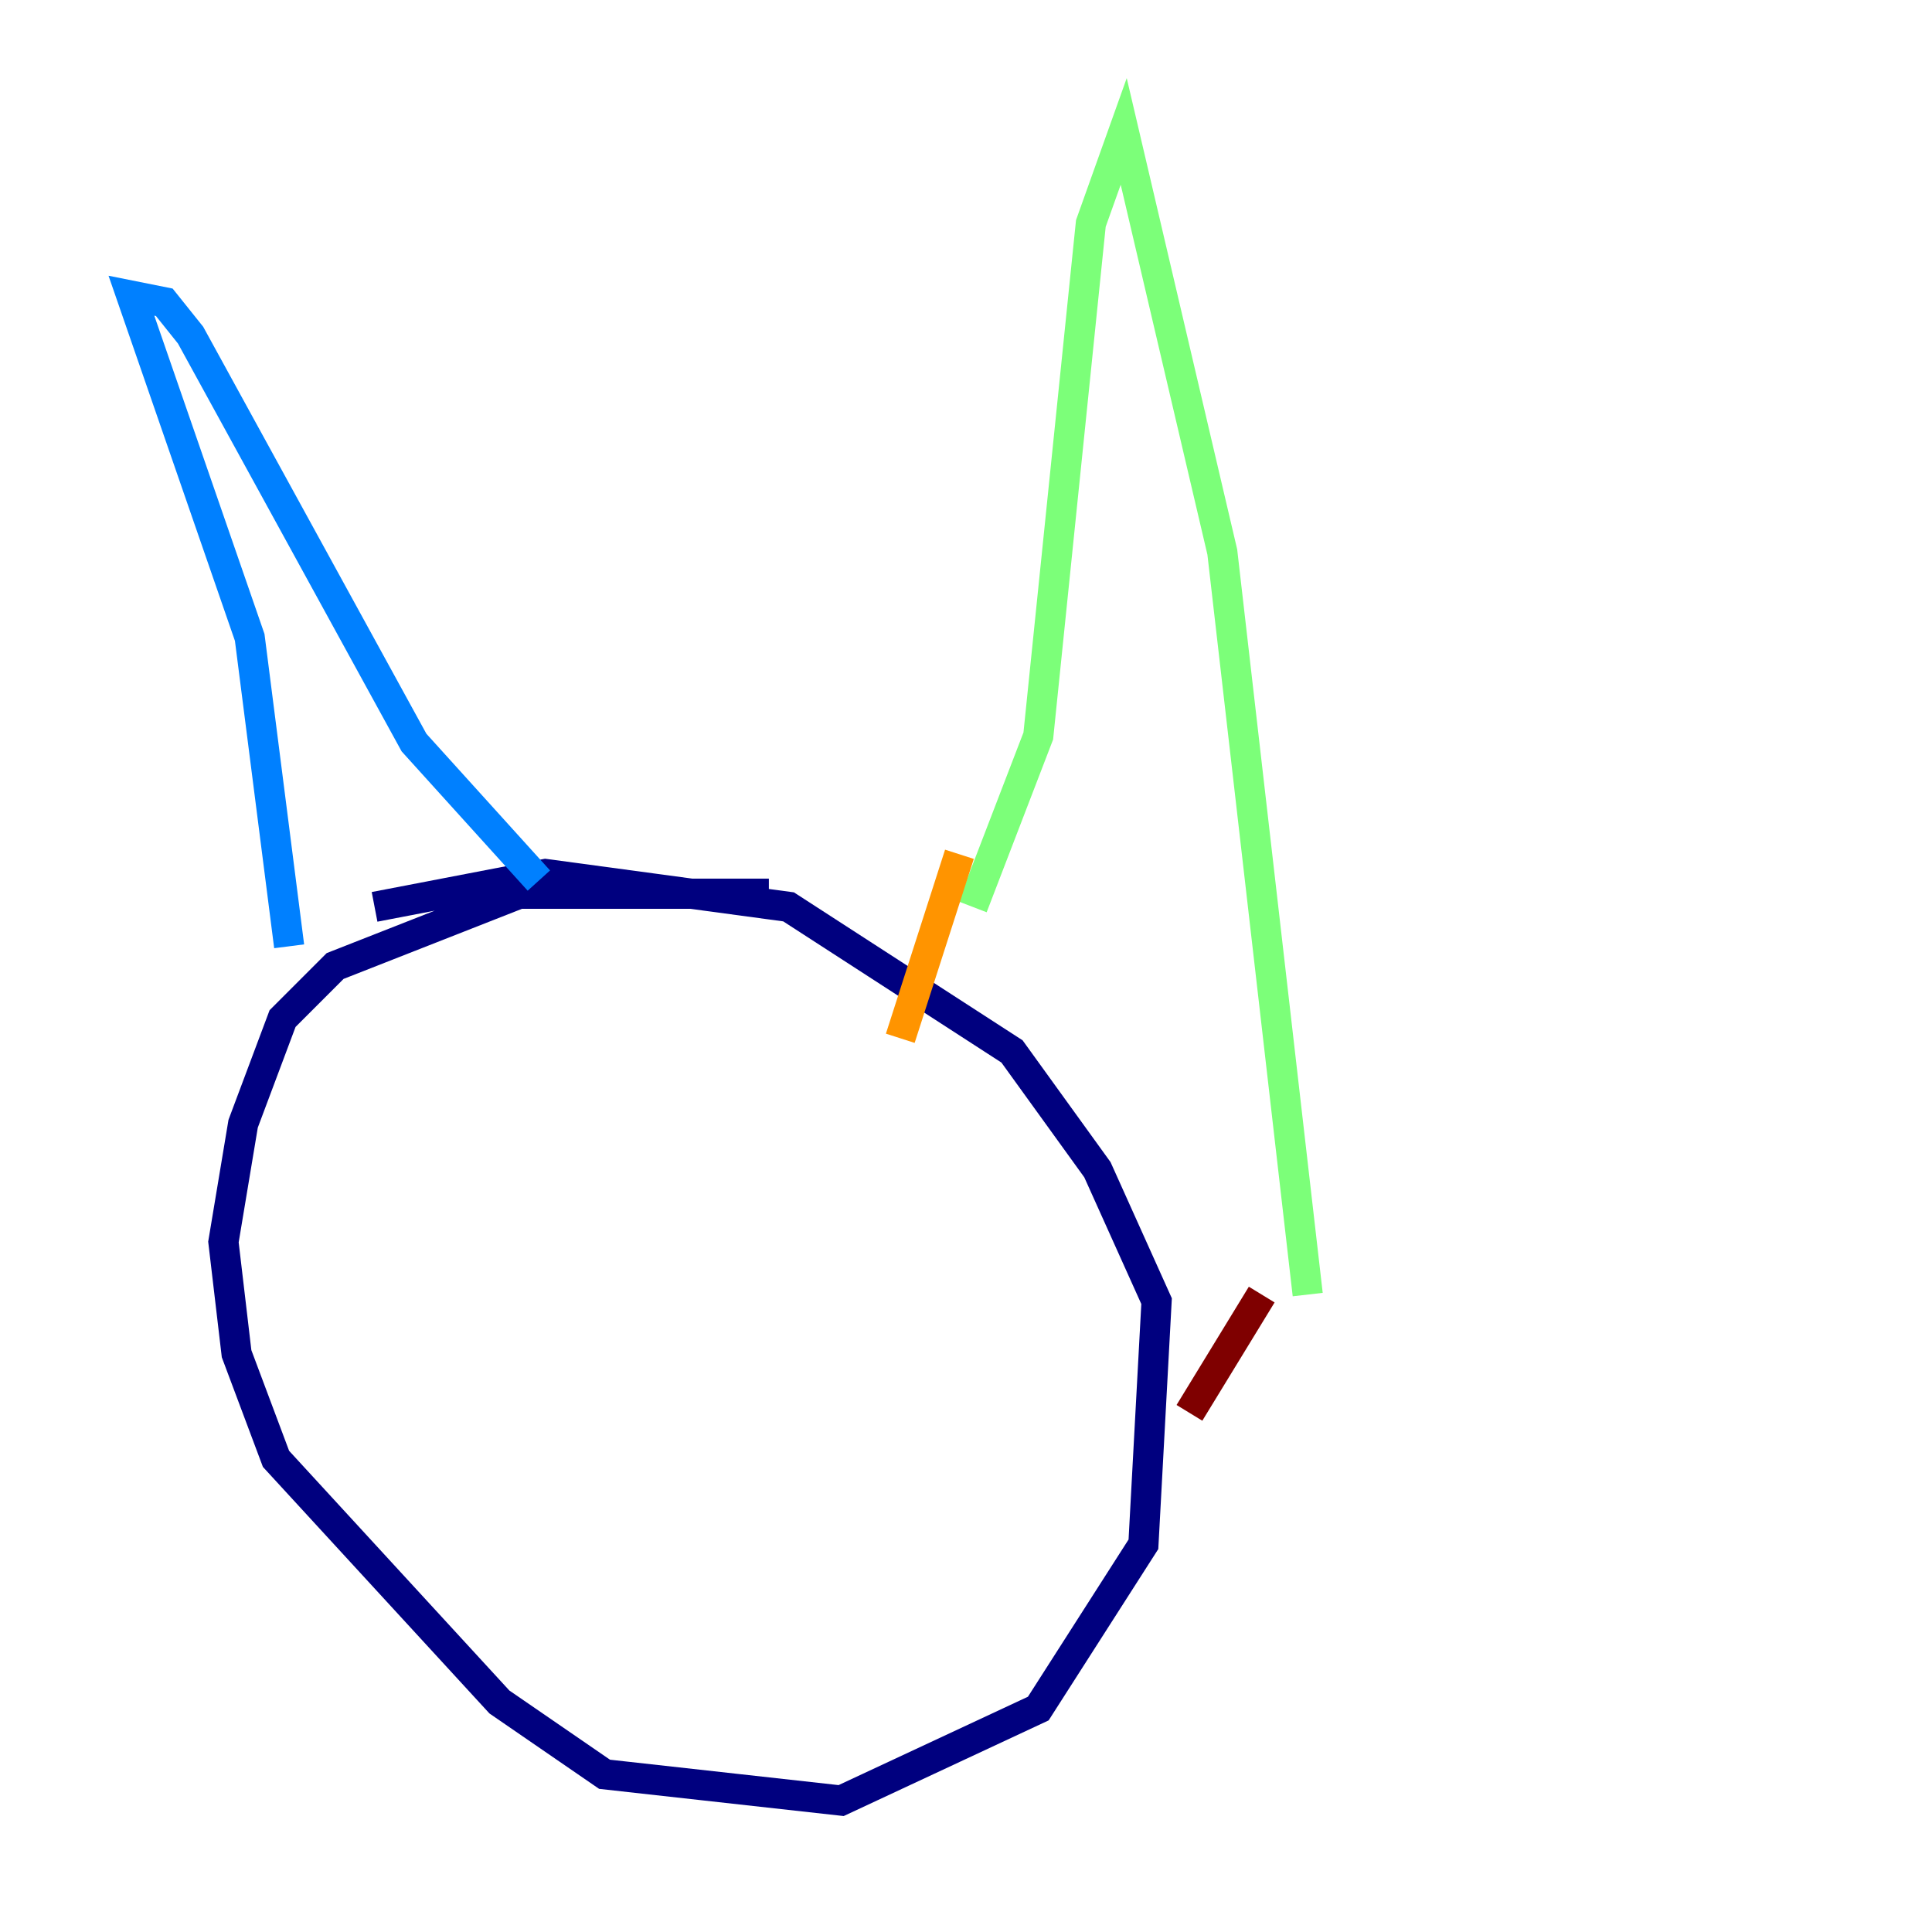 <?xml version="1.0" encoding="utf-8" ?>
<svg baseProfile="tiny" height="128" version="1.2" viewBox="0,0,128,128" width="128" xmlns="http://www.w3.org/2000/svg" xmlns:ev="http://www.w3.org/2001/xml-events" xmlns:xlink="http://www.w3.org/1999/xlink"><defs /><polyline fill="none" points="50.939,59.211 34.395,59.211 22.204,64.0 18.721,67.483 16.109,74.449 14.803,82.286 15.674,89.687 18.286,96.653 33.088,112.762 40.054,117.551 55.728,119.293 68.789,113.197 75.755,102.313 76.626,86.204 72.707,77.497 67.048,69.66 52.245,60.082 36.136,57.905 24.816,60.082" stroke="#00007f" stroke-width="2" /><polyline fill="none" points="19.157,62.694 16.544,42.231 8.707,19.592 10.884,20.027 12.626,22.204 27.429,49.197 35.701,58.34" stroke="#0080ff" stroke-width="2" /><polyline fill="none" points="64.435,60.082 68.789,48.762 72.272,14.803 74.449,8.707 80.98,36.571 86.639,85.769" stroke="#7cff79" stroke-width="2" /><polyline fill="none" points="63.565,56.599 59.646,68.789" stroke="#ff9400" stroke-width="2" /><polyline fill="none" points="83.592,85.769 78.803,93.605" stroke="#7f0000" stroke-width="2" /></svg>